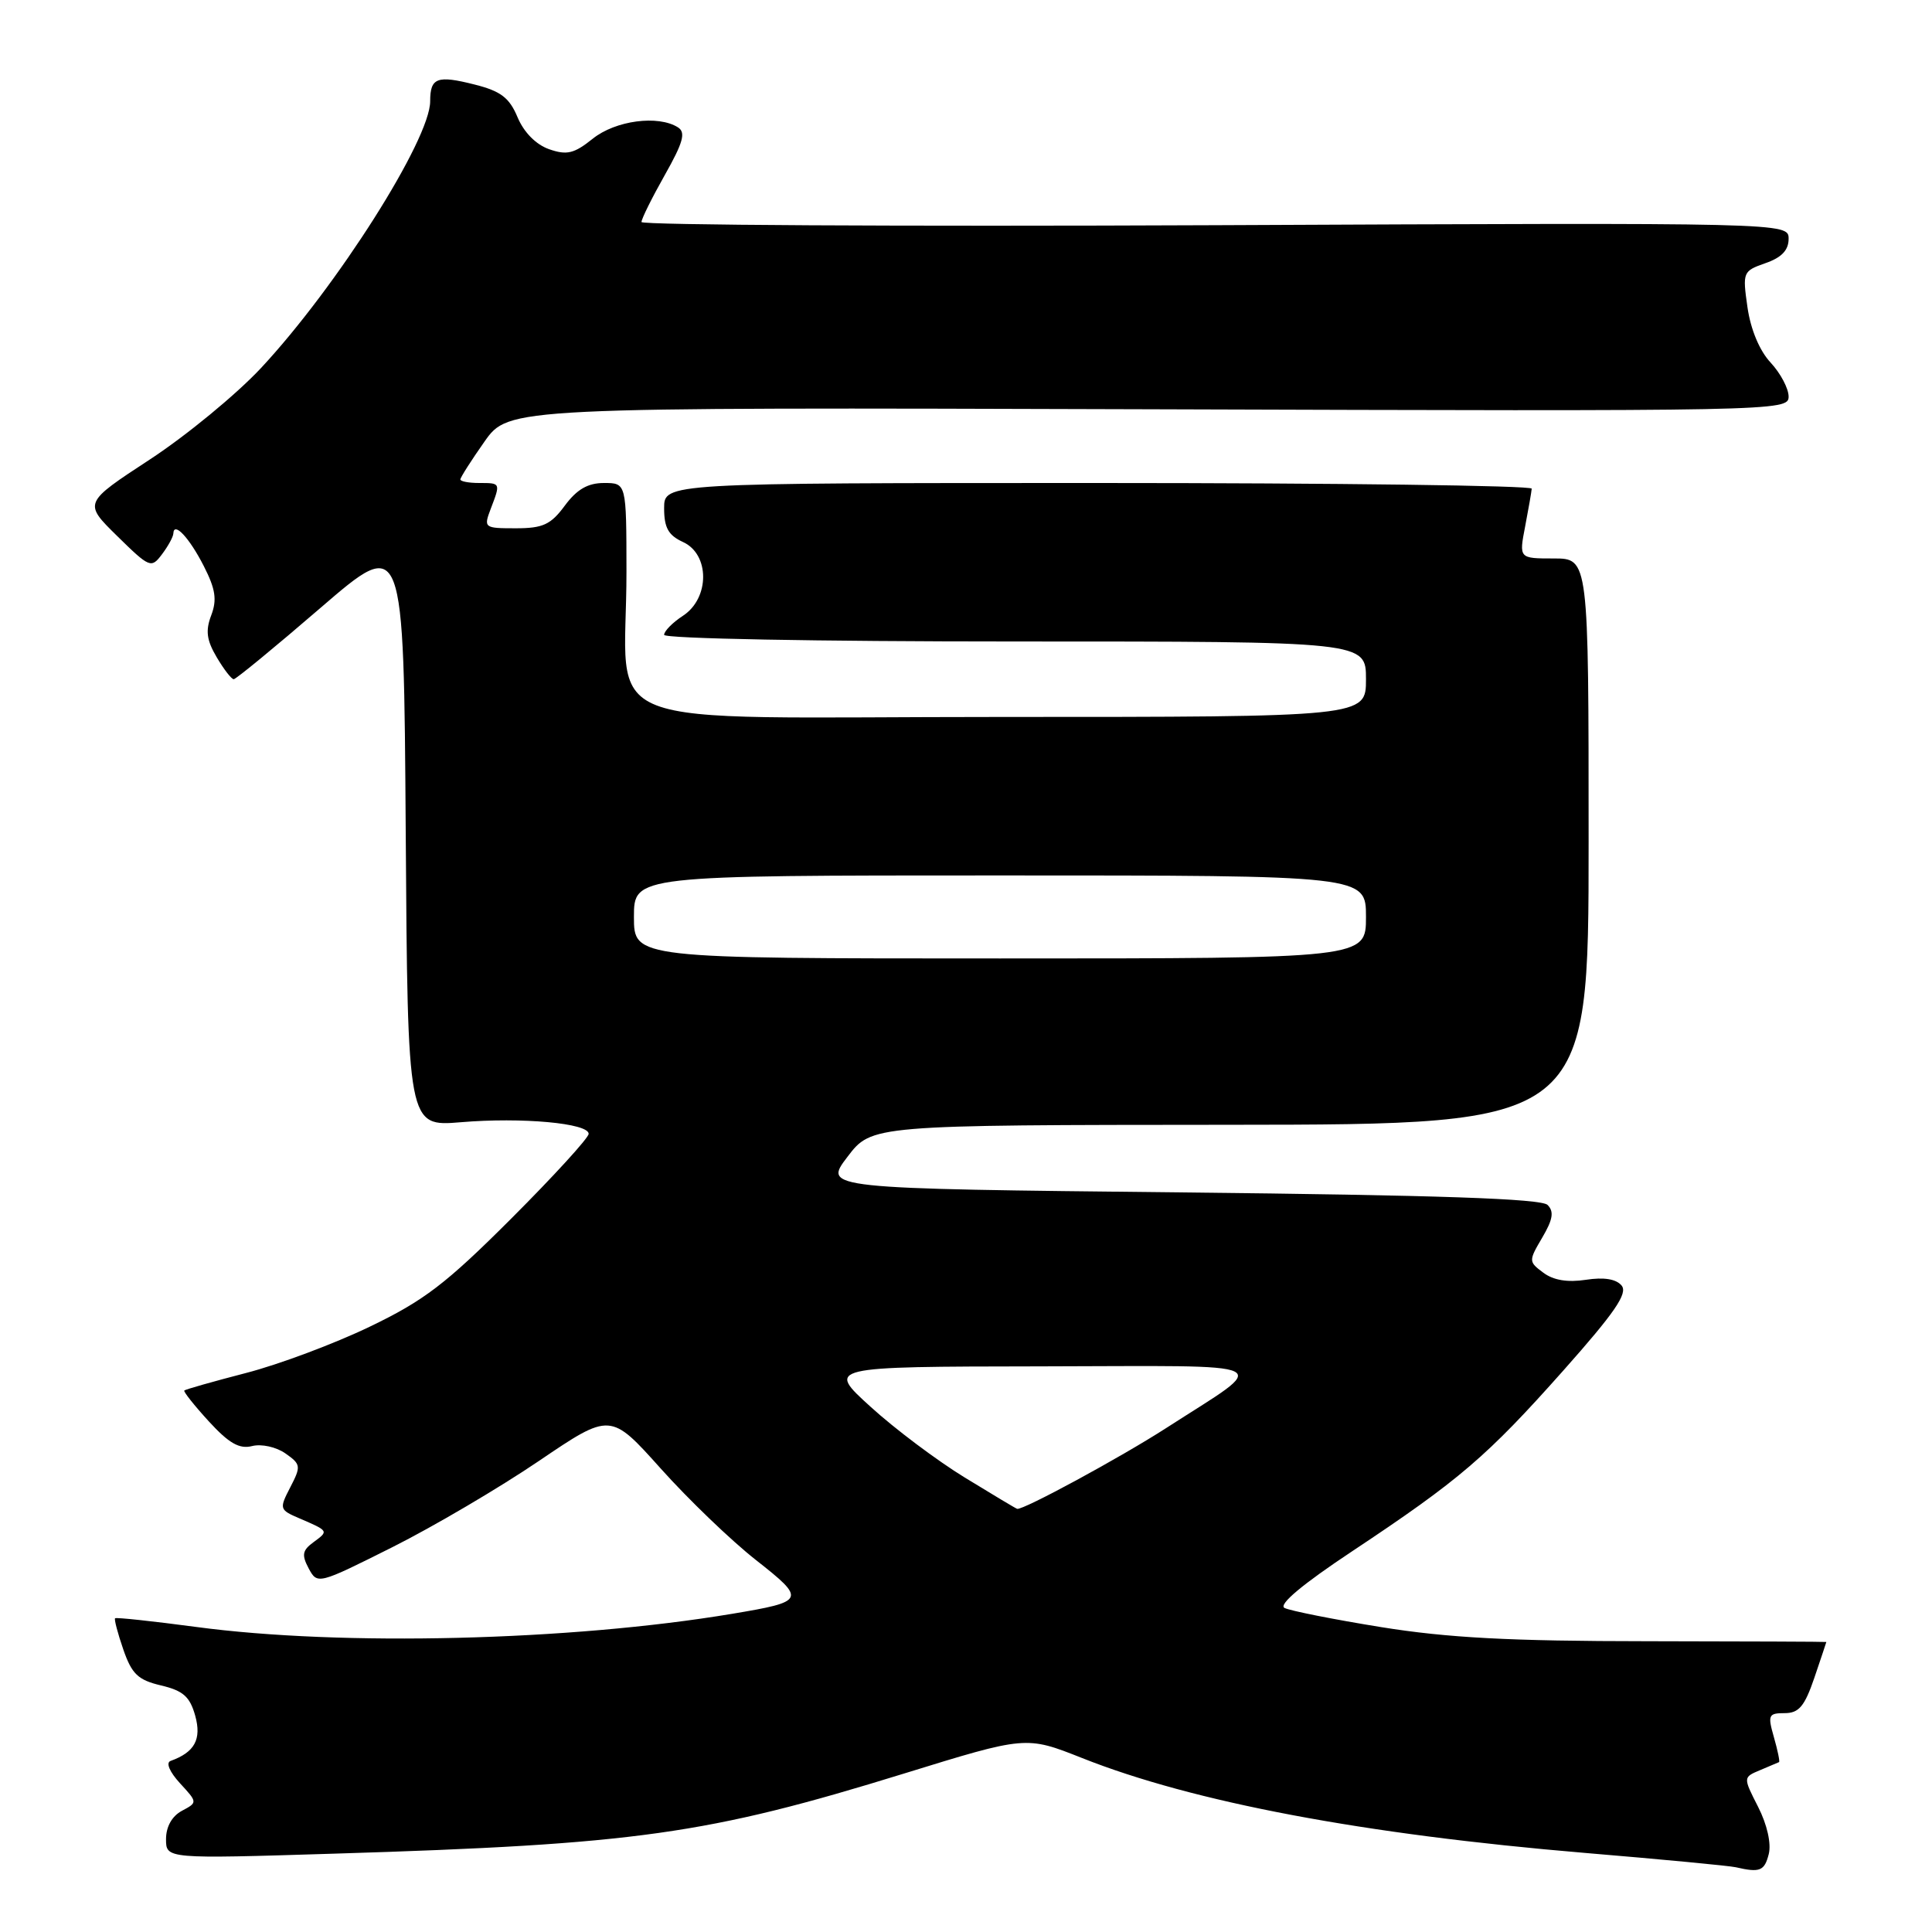 <?xml version="1.0" encoding="UTF-8" standalone="no"?>
<!DOCTYPE svg PUBLIC "-//W3C//DTD SVG 1.1//EN" "http://www.w3.org/Graphics/SVG/1.1/DTD/svg11.dtd" >
<svg xmlns="http://www.w3.org/2000/svg" xmlns:xlink="http://www.w3.org/1999/xlink" version="1.1" viewBox="0 0 256 256">
 <g >
 <path fill="currentColor"
d=" M 234.37 245.67 C 234.72 244.27 234.15 241.76 232.96 239.42 C 230.96 235.50 230.96 235.50 233.23 234.55 C 234.48 234.03 235.60 233.55 235.73 233.49 C 235.86 233.42 235.55 231.93 235.05 230.18 C 234.21 227.25 234.33 227.00 236.48 227.00 C 238.36 227.00 239.12 226.10 240.41 222.32 C 241.28 219.75 242.00 217.61 242.00 217.57 C 242.00 217.53 231.31 217.49 218.25 217.47 C 200.03 217.46 191.82 217.02 183.00 215.60 C 176.68 214.58 170.92 213.43 170.20 213.06 C 169.37 212.61 172.58 209.92 179.20 205.53 C 193.40 196.10 197.03 192.99 207.16 181.59 C 213.99 173.90 215.72 171.37 214.87 170.34 C 214.14 169.47 212.53 169.21 210.13 169.58 C 207.71 169.95 205.83 169.64 204.50 168.64 C 202.54 167.18 202.53 167.09 204.36 163.98 C 205.77 161.58 205.94 160.54 205.06 159.66 C 204.23 158.83 190.53 158.36 156.49 158.00 C 109.08 157.50 109.08 157.50 112.29 153.29 C 115.50 149.07 115.50 149.07 163.00 149.04 C 210.50 149.00 210.50 149.00 210.50 111.50 C 210.50 74.00 210.50 74.00 205.88 74.00 C 201.27 74.00 201.27 74.00 202.09 69.75 C 202.54 67.41 202.93 65.16 202.96 64.75 C 202.98 64.34 177.12 64.00 145.50 64.00 C 88.00 64.00 88.00 64.00 88.00 67.34 C 88.00 69.93 88.56 70.93 90.50 71.82 C 94.06 73.44 94.06 79.26 90.50 81.59 C 89.12 82.49 88.00 83.63 88.00 84.12 C 88.00 84.62 108.20 85.00 134.50 85.00 C 181.00 85.00 181.00 85.00 181.00 90.00 C 181.00 95.00 181.00 95.00 132.63 95.00 C 77.04 95.00 83.03 97.32 83.01 75.75 C 83.00 64.00 83.00 64.00 80.03 64.00 C 77.89 64.00 76.44 64.84 74.84 67.00 C 72.98 69.52 71.94 70.00 68.34 70.00 C 64.15 70.00 64.07 69.94 65.02 67.43 C 66.34 63.98 66.35 64.00 63.50 64.00 C 62.12 64.00 61.00 63.79 61.00 63.53 C 61.00 63.27 62.44 61.01 64.20 58.51 C 67.41 53.97 67.41 53.97 152.20 54.23 C 235.63 54.50 237.00 54.47 237.00 52.55 C 237.00 51.48 235.93 49.46 234.62 48.05 C 233.15 46.48 231.97 43.66 231.55 40.72 C 230.88 36.05 230.94 35.92 233.93 34.87 C 236.07 34.13 237.00 33.15 237.00 31.65 C 237.00 29.50 237.00 29.50 161.00 29.84 C 119.20 30.02 85.00 29.83 85.00 29.42 C 85.00 29.00 86.39 26.20 88.09 23.19 C 90.53 18.87 90.89 17.55 89.84 16.88 C 87.21 15.21 81.56 15.96 78.54 18.38 C 76.07 20.36 75.11 20.59 72.76 19.77 C 71.02 19.16 69.42 17.54 68.58 15.54 C 67.50 12.95 66.36 12.08 62.92 11.21 C 57.92 9.94 57.00 10.28 57.00 13.42 C 57.00 18.49 44.63 37.99 34.58 48.77 C 31.32 52.26 24.70 57.71 19.86 60.88 C 11.06 66.64 11.06 66.64 15.52 71.02 C 19.83 75.25 20.04 75.34 21.46 73.45 C 22.27 72.38 22.95 71.14 22.97 70.69 C 23.03 69.05 25.09 71.25 27.01 75.02 C 28.56 78.06 28.77 79.47 27.99 81.53 C 27.21 83.57 27.38 84.83 28.71 87.08 C 29.66 88.69 30.67 90.00 30.97 90.00 C 31.26 90.00 36.46 85.73 42.50 80.52 C 53.50 71.04 53.50 71.04 53.76 110.16 C 54.02 149.29 54.02 149.29 61.07 148.70 C 69.15 148.02 78.00 148.83 78.00 150.24 C 78.00 150.77 73.39 155.82 67.75 161.46 C 59.09 170.12 56.18 172.34 49.00 175.79 C 44.33 178.04 36.94 180.81 32.59 181.93 C 28.24 183.06 24.56 184.10 24.42 184.25 C 24.28 184.39 25.74 186.23 27.67 188.34 C 30.34 191.25 31.72 192.04 33.41 191.61 C 34.65 191.30 36.60 191.73 37.81 192.58 C 39.87 194.02 39.91 194.28 38.47 197.06 C 36.98 199.94 37.01 200.05 39.72 201.21 C 43.57 202.87 43.57 202.86 41.55 204.34 C 40.06 205.43 39.95 206.03 40.90 207.82 C 42.06 209.97 42.13 209.95 51.99 205.01 C 57.45 202.27 66.18 197.13 71.40 193.59 C 80.89 187.16 80.89 187.16 87.55 194.59 C 91.21 198.68 96.88 204.13 100.15 206.70 C 106.86 211.97 106.75 212.21 97.00 213.84 C 75.57 217.42 45.23 218.16 26.00 215.58 C 20.22 214.81 15.39 214.29 15.25 214.43 C 15.11 214.56 15.60 216.43 16.34 218.57 C 17.47 221.83 18.29 222.61 21.34 223.33 C 24.28 224.03 25.16 224.81 25.87 227.35 C 26.73 230.47 25.80 232.18 22.61 233.33 C 21.95 233.56 22.46 234.77 23.84 236.28 C 26.19 238.83 26.19 238.83 24.09 239.95 C 22.79 240.65 22.00 242.05 22.00 243.69 C 22.00 246.31 22.00 246.31 44.25 245.62 C 84.32 244.39 93.65 243.08 119.80 235.00 C 135.96 230.01 135.96 230.01 143.36 232.94 C 158.11 238.80 180.69 243.06 210.00 245.52 C 220.18 246.37 229.18 247.23 230.00 247.42 C 233.20 248.16 233.80 247.92 234.37 245.67 Z  M 127.85 195.79 C 124.19 193.55 118.56 189.33 115.35 186.40 C 109.50 181.09 109.50 181.09 137.88 181.05 C 170.18 180.99 168.55 180.19 154.50 189.24 C 148.39 193.17 135.57 200.12 134.78 199.93 C 134.63 199.90 131.51 198.03 127.85 195.79 Z  M 84.00 121.50 C 84.00 116.00 84.00 116.00 132.50 116.00 C 181.00 116.00 181.00 116.00 181.00 121.50 C 181.00 127.00 181.00 127.00 132.50 127.00 C 84.00 127.00 84.00 127.00 84.00 121.50 Z "/>
</g>
</svg>